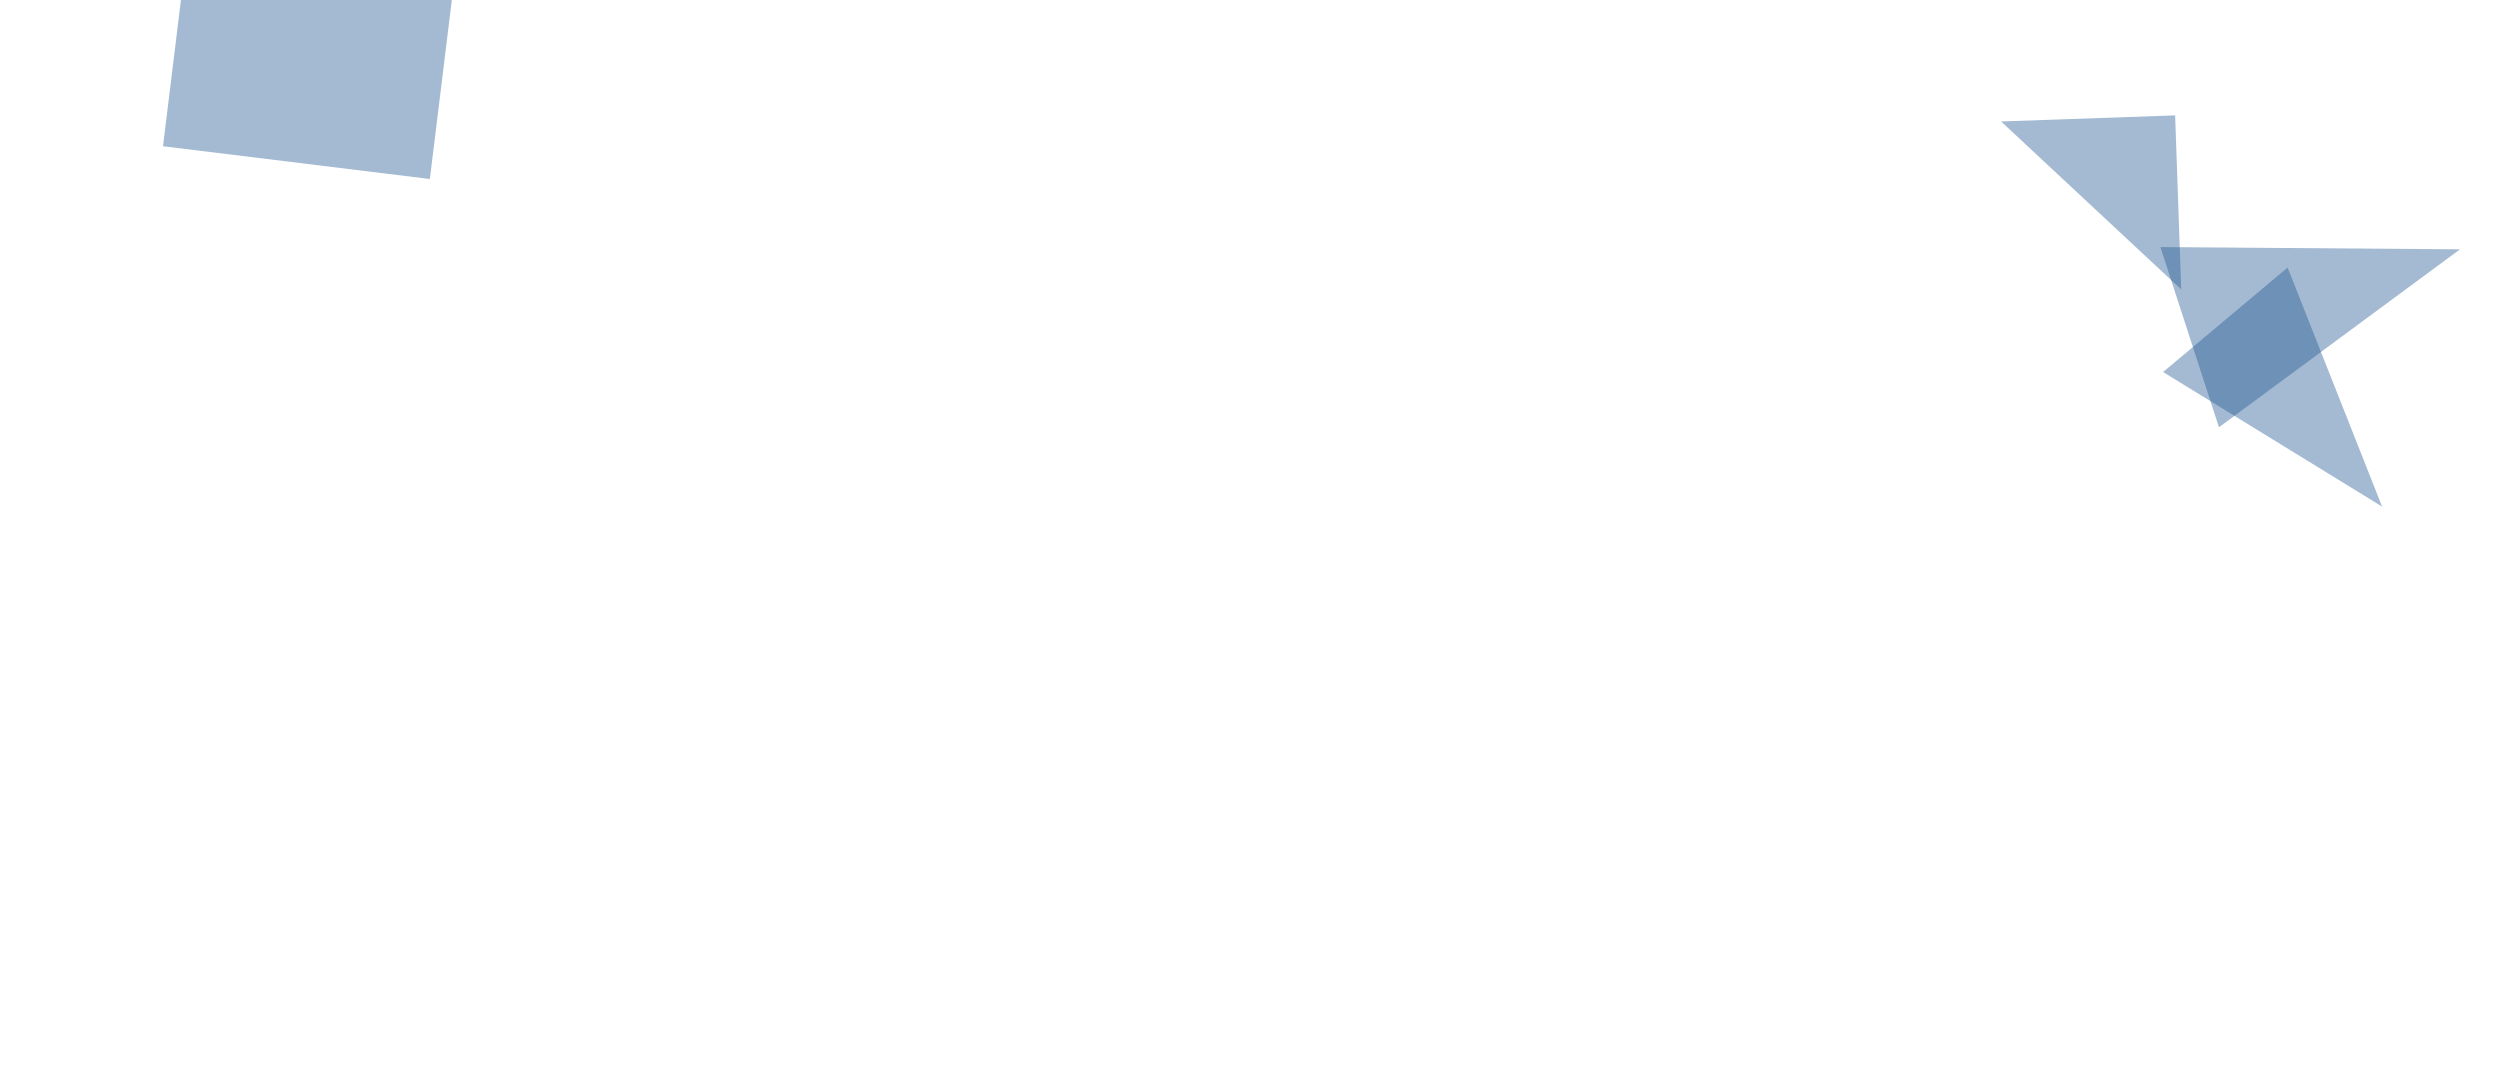 <svg xmlns="http://www.w3.org/2000/svg" version="1.1" xmlns:xlink="http://www.w3.org/1999/xlink" xmlns:svgjs="http://svgjs.com/svgjs" width="2440" height="1060" preserveAspectRatio="none" viewBox="0 0 2440 1060"><g mask="url(&quot;#SvgjsMask1105&quot;)" fill="none"><path d="M2122.93 112.61L1953.054 118.542 2128.863 282.486z" fill="rgba(28, 83, 142, 0.4)" class="triangle-float2"></path><path d="M2232.712 261.113L2111.165 363.103 2324.923 494.427z" fill="rgba(28, 83, 142, 0.4)" class="triangle-float2"></path><path d="M2108.548 241.124L2165.698 417.015 2400.958 243.344z" fill="rgba(28, 83, 142, 0.4)" class="triangle-float1"></path><path d="M419.543 174.711L451.524-85.748 191.065-117.728 159.085 142.731z" fill="rgba(28, 83, 142, 0.4)" class="triangle-float1"></path></g><defs><mask id="SvgjsMask1105"><rect width="2440" height="1060" fill="#ffffff"></rect></mask><style>
            @keyframes float1 {
                0%{transform: translate(0, 0)}
                50%{transform: translate(-10px, 0)}
                100%{transform: translate(0, 0)}
            }

            .triangle-float1 {
                animation: float1 5s infinite;
            }

            @keyframes float2 {
                0%{transform: translate(0, 0)}
                50%{transform: translate(-5px, -5px)}
                100%{transform: translate(0, 0)}
            }

            .triangle-float2 {
                animation: float2 4s infinite;
            }

            @keyframes float3 {
                0%{transform: translate(0, 0)}
                50%{transform: translate(0, -10px)}
                100%{transform: translate(0, 0)}
            }

            .triangle-float3 {
                animation: float3 6s infinite;
            }
        </style></defs></svg>
